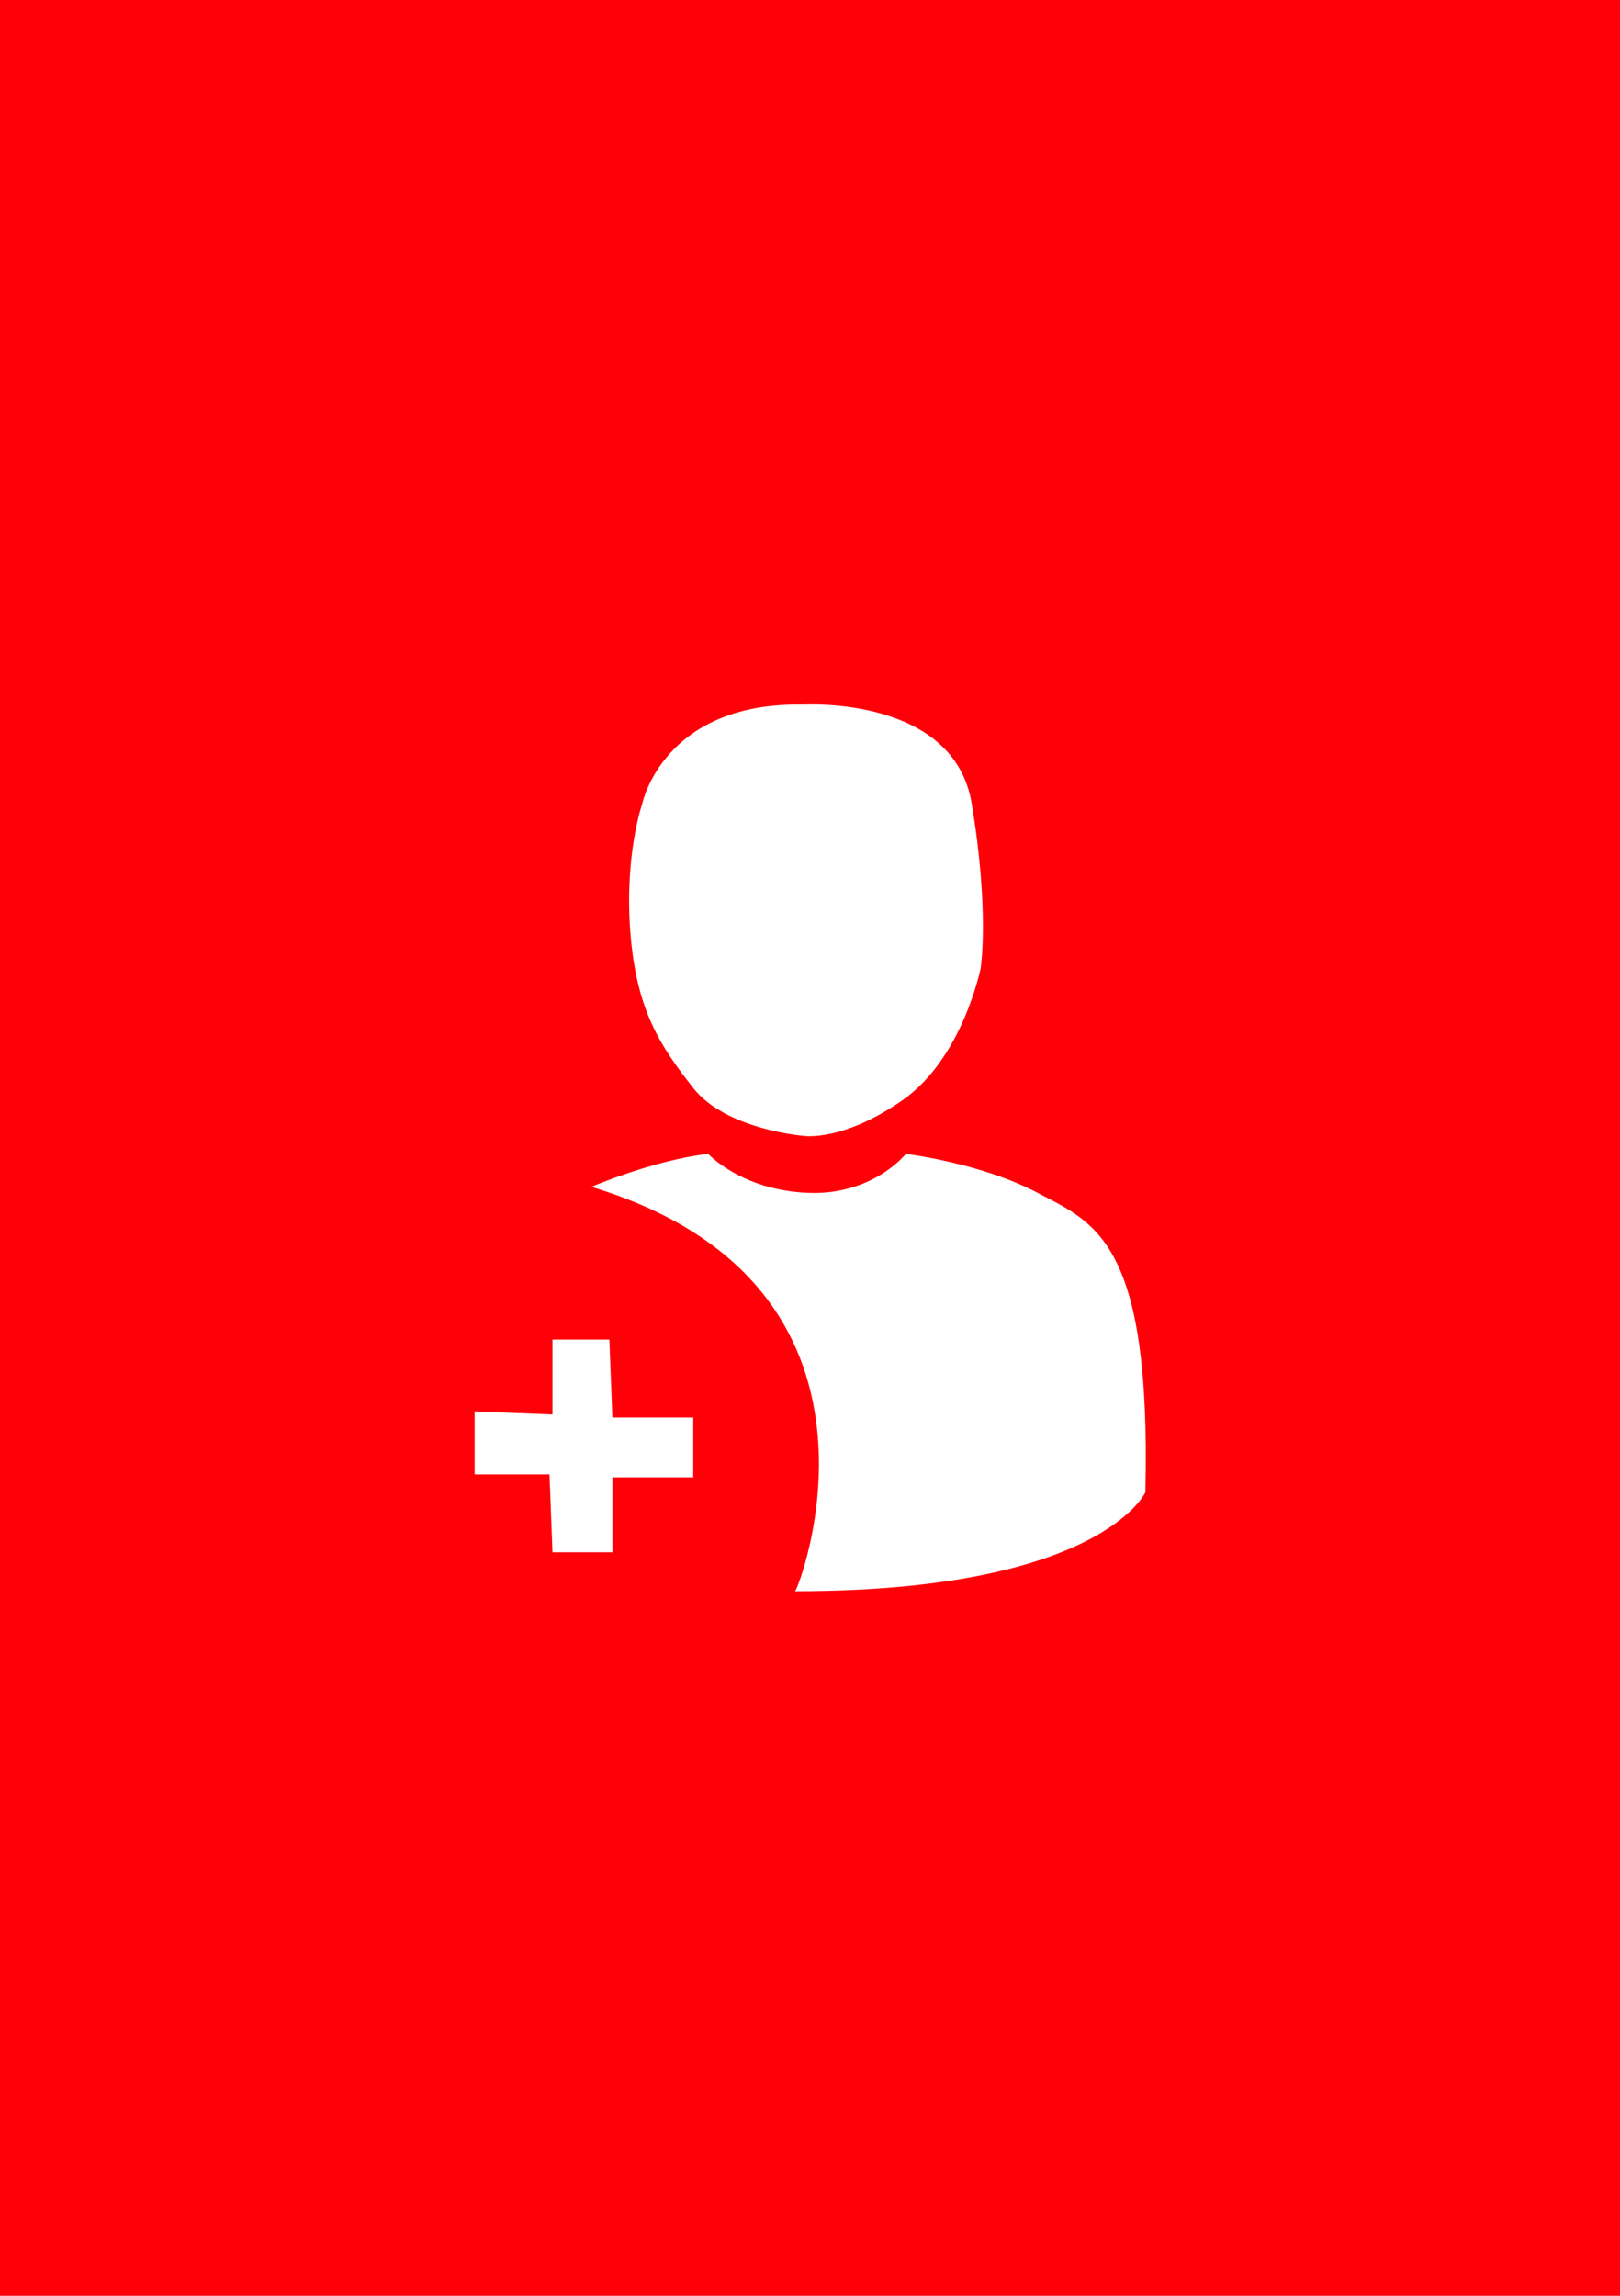 <svg version="1.0" id="Направляющие" xmlns="http://www.w3.org/2000/svg" xmlns:xlink="http://www.w3.org/1999/xlink" x="0" y="0" viewBox="0 0 60 85" xml:space="preserve"><symbol id="Новый_символ_1" viewBox="-11.2 -14.8 22.5 29.6"><path fill="#FFF" d="M-7.3-1.3s2.1.9 3.9 1.1c0 0 1.1-1.2 3.3-1.3S3.2-.2 3.2-.2s2.5-.3 4.4-1.3 3.8-1.6 3.6-10c0 0-1.5-3.3-11.7-3.3.1 0 4.1 10.2-6.8 13.5zm7.1 16.1s5 .3 5.6-3.3.3-5.5.3-5.5-.6-3-2.6-4.4S-.2.4-.2.4-2.8.6-3.9 2-5.8 4.6-6 7.2c-.2 2.6.4 4.3.4 4.3s.7 3.4 5.4 3.3zm-8.4-28.3h2v2.5h2.7v2h-2.7l-.1 2.6h-1.9v-2.5l-2.6.1v-2.1h2.5z"/></symbol><g id="youtube"><path id="canvas_background_1_" fill="#FF0008" d="M0 0h60v85H0z"/></g><use xlink:href="#Новый_символ_1" width="22.5" height="29.6" id="подписчики_1_" x="-11.2" y="-14.8" transform="matrix(1.109 0 0 -1.109 30 42.5)" overflow="visible"/></svg>